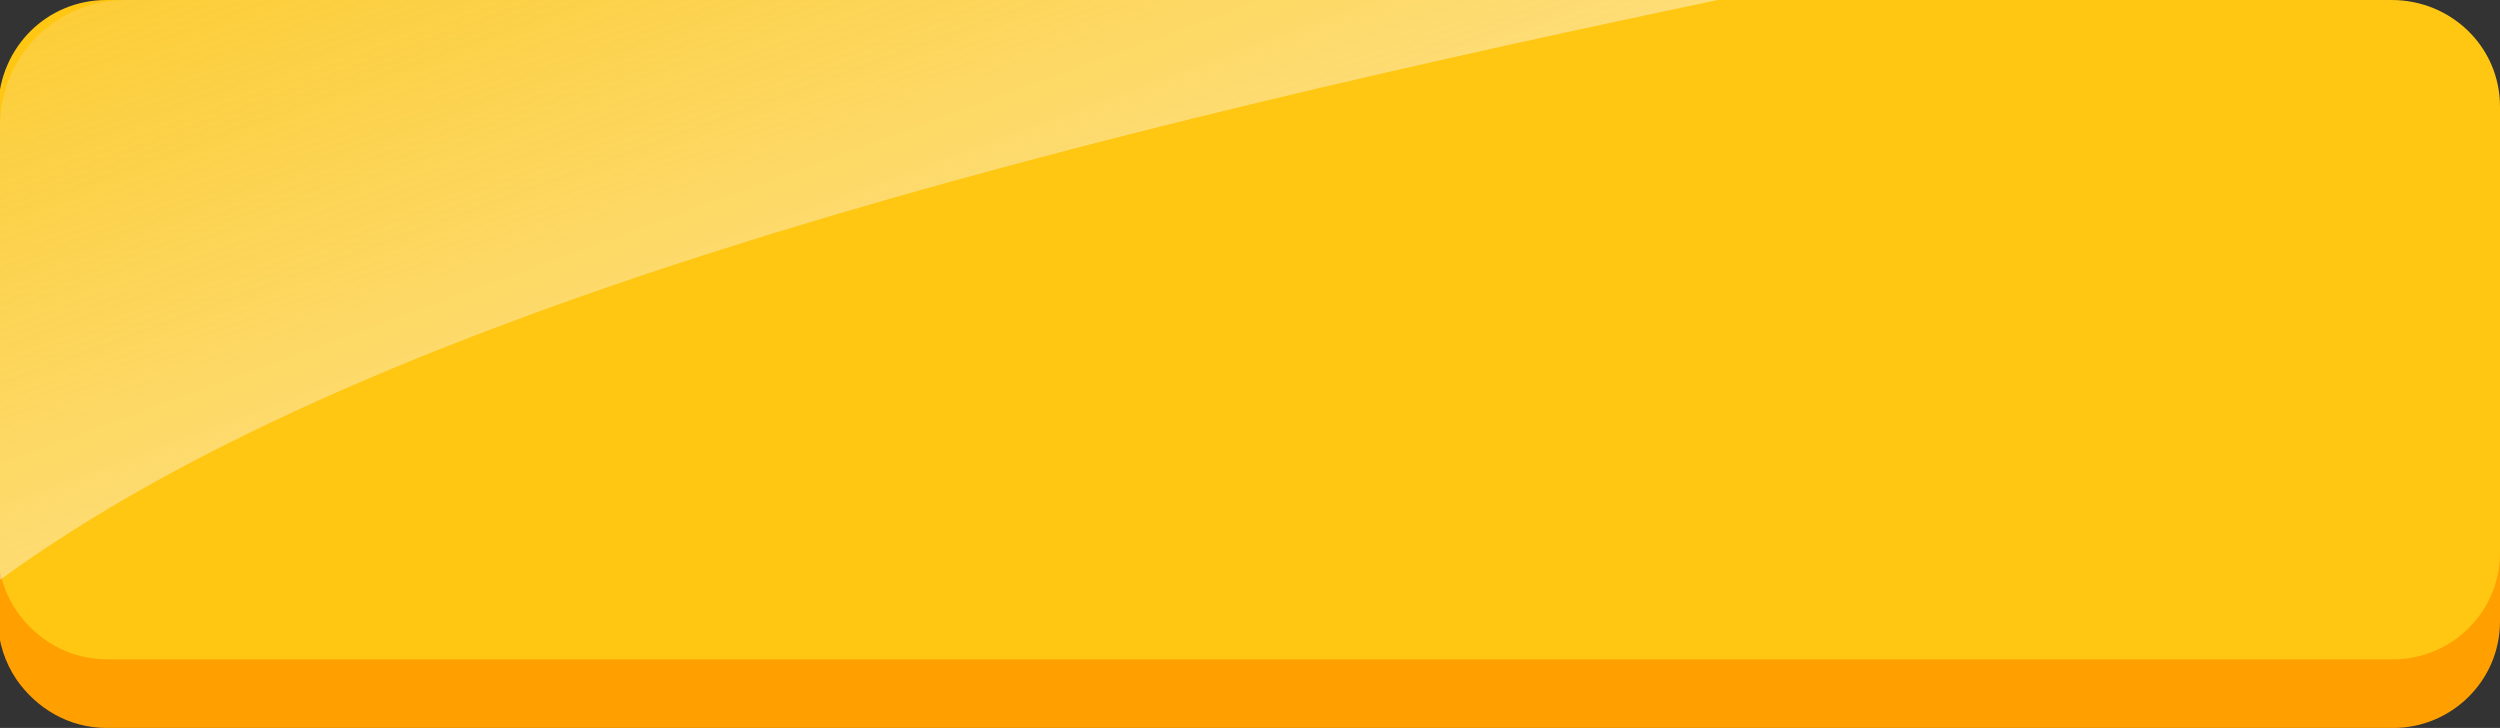 <svg xmlns="http://www.w3.org/2000/svg" width="138.4" height="40.3">
    <rect width="100%" height="100%" fill="#333333" stroke="none"/>
    <path d="M138.4 9.7v24.7c0 3.3-2.7 5.9-5.9 5.9H5.9c-2.1 0-3.9-1.1-5-2.7-.6-.9-1-2-1-3.2V9.7c0-3.3 2.6-5.9 5.9-5.9h126.5c3.4 0 6.1 2.6 6.1 5.9z" fill="#ff9f00"/>
    <path d="M138.4 5.9v24.7c0 3.3-2.7 5.9-5.9 5.9H5.9c-2.1 0-3.9-1.1-5-2.7-.6-.9-1-2-1-3.2V5.9C0 2.6 2.6 0 5.9 0h126.5c3.3 0 6 2.6 6 5.9z" fill="#ffc612"/>
    <linearGradient id="a" gradientUnits="userSpaceOnUse" x1="35.46" y1="-16.87" x2="50.74" y2="24.69">
        <stop offset="0" stop-color="#efefef" stop-opacity=".25"/>
        <stop offset="1" stop-color="#fff"/>
    </linearGradient>
    <path d="M0 32.1V7c0-3.9 3.1-7 7-7h88.1C55 8.4 19.6 17.8 0 32.1z" opacity=".5" fill="url(#a)"/>
</svg>
